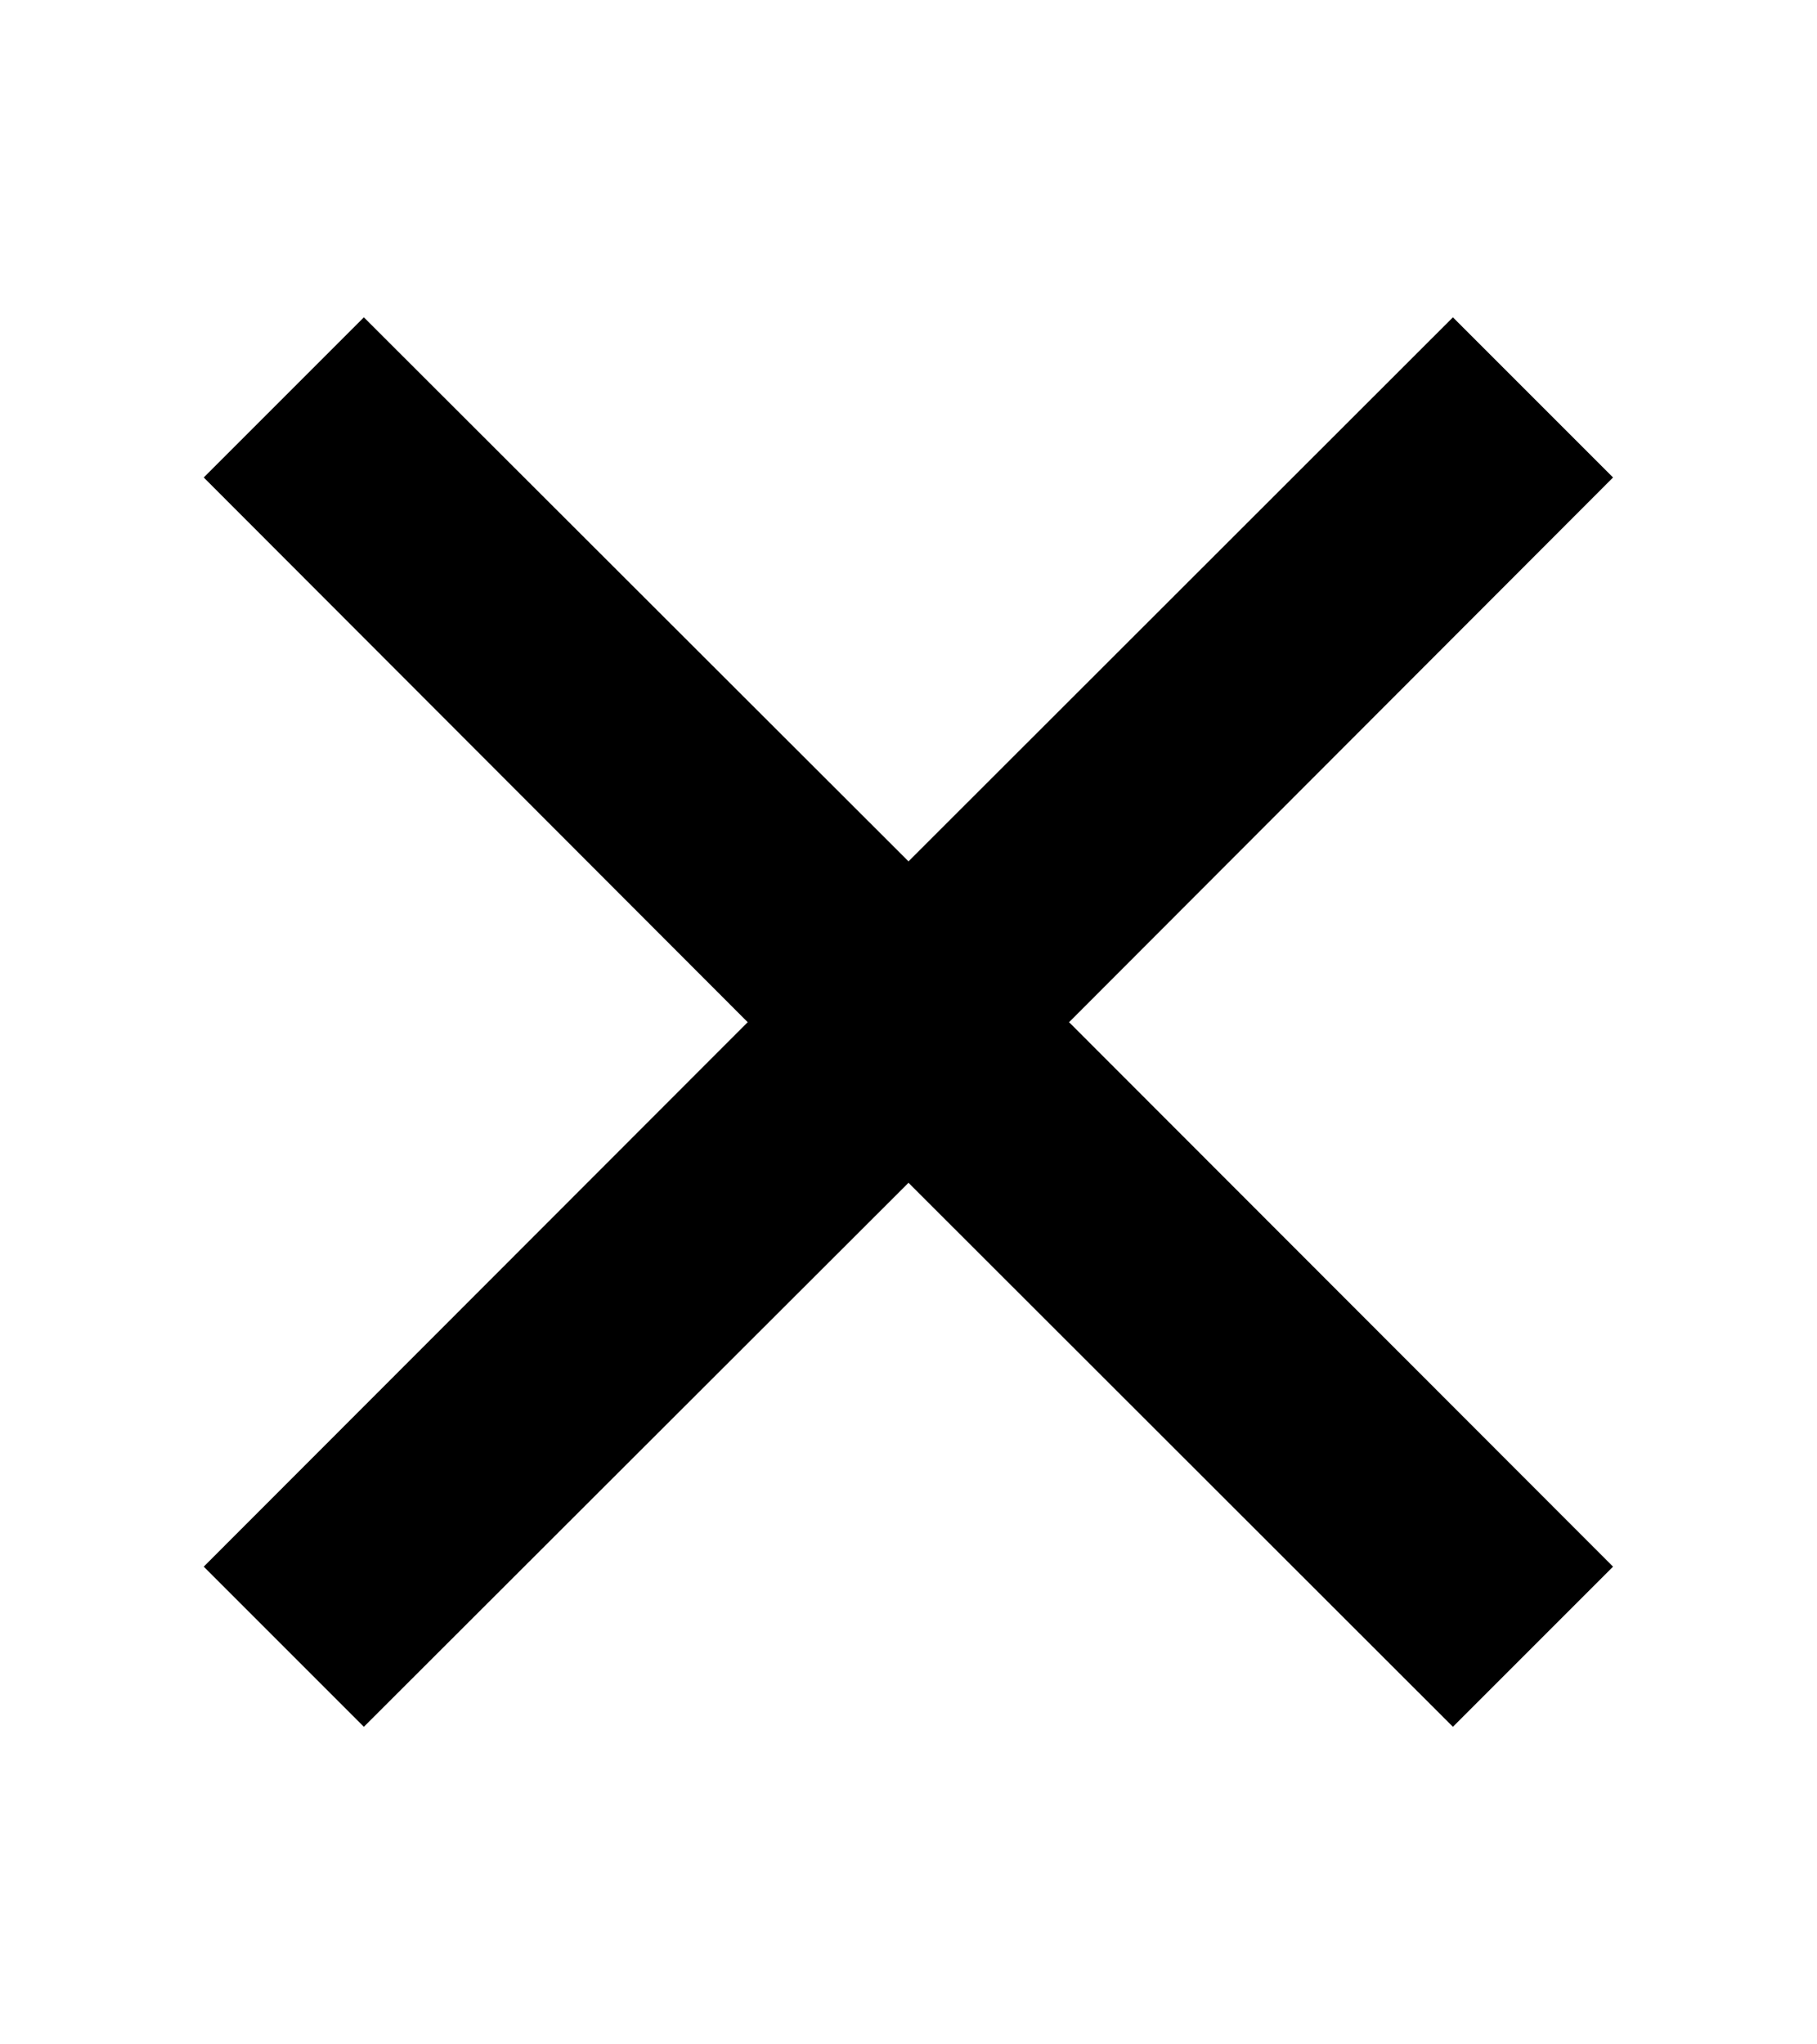 <svg width="8" height="9" viewBox="0 0 8 9" fill="none" xmlns="http://www.w3.org/2000/svg">
<path d="M7.102 2.102L6.397 1.397L4 3.792L1.602 1.397L0.897 2.102L3.292 4.5L0.897 6.897L1.602 7.602L4 5.207L6.397 7.602L7.102 6.897L4.707 4.5L7.102 2.102Z" fill="black"/>
</svg>
